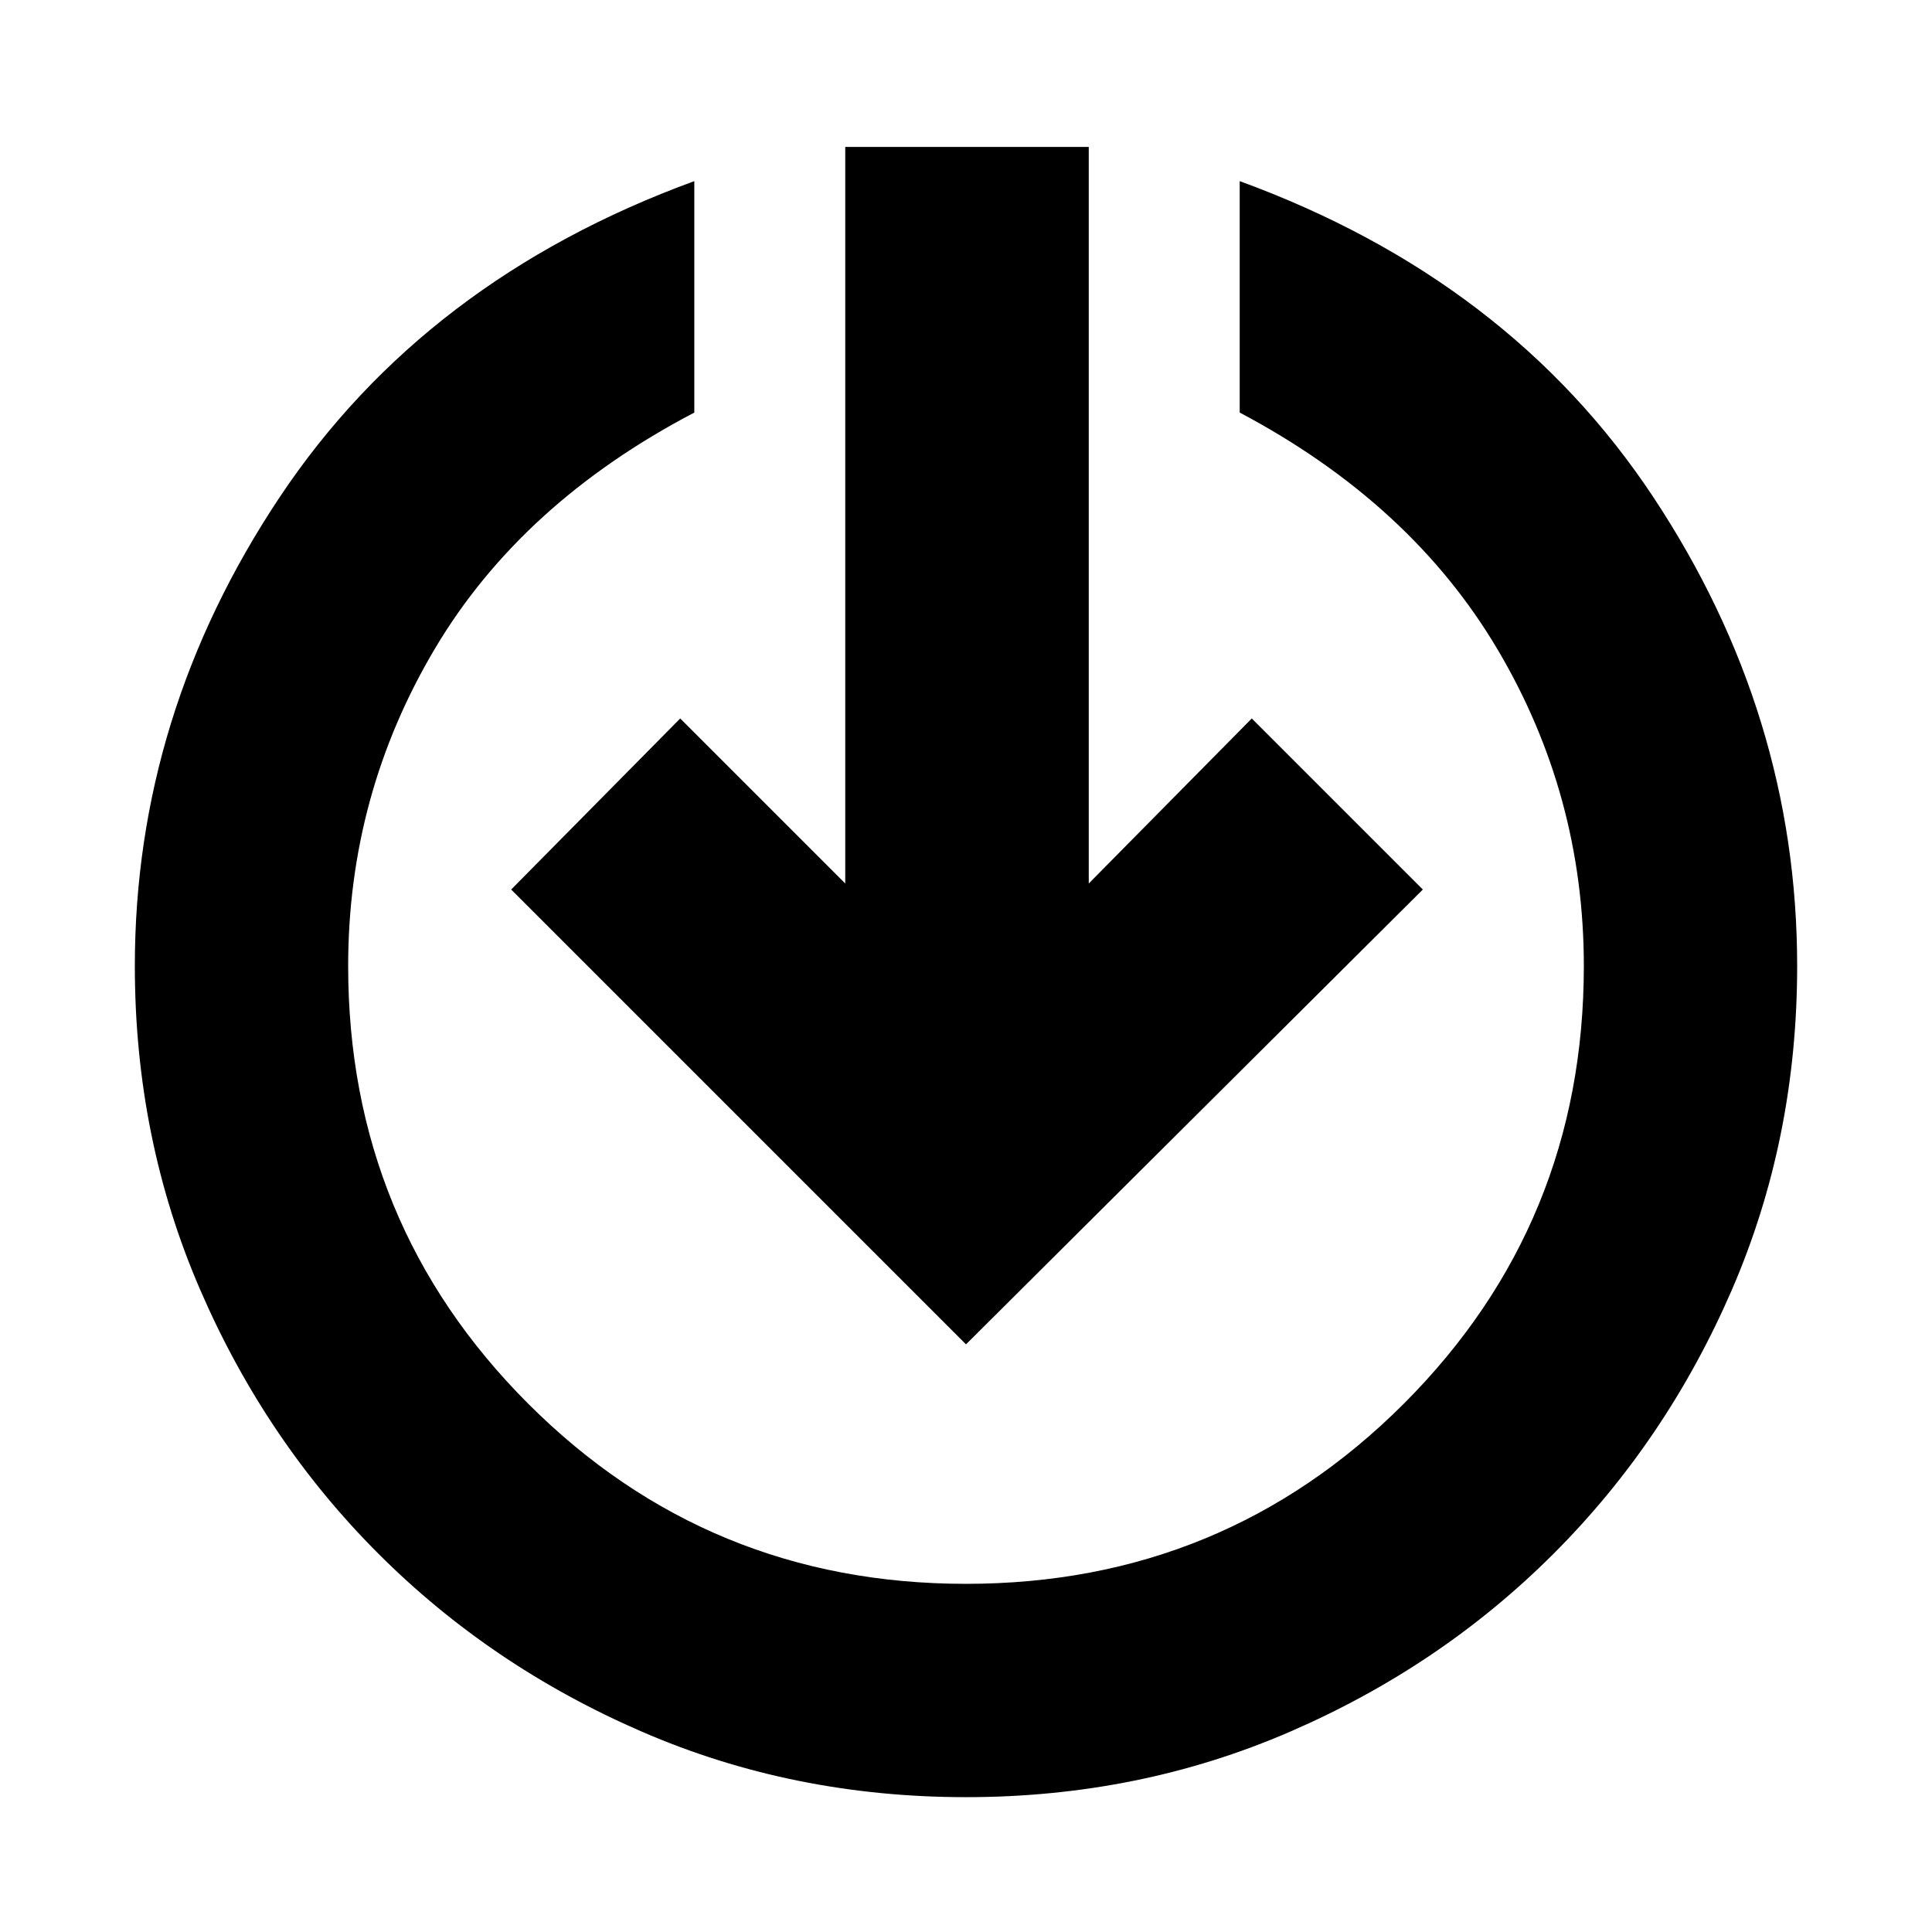 <svg xmlns="http://www.w3.org/2000/svg" height="24" width="24"><path d="M12 16.7 6.35 11.05 8.45 8.925 10.5 10.975V1.825H13.525V10.975L15.55 8.925L17.675 11.05ZM12 22.325Q9.85 22.325 7.975 21.512Q6.1 20.7 4.7 19.3Q3.3 17.9 2.488 16.025Q1.675 14.15 1.675 12Q1.675 8.875 3.475 6.175Q5.275 3.475 8.625 2.25V5.125Q6.475 6.25 5.4 8.062Q4.325 9.875 4.325 12Q4.325 15.2 6.562 17.438Q8.8 19.675 12 19.675Q15.2 19.675 17.438 17.438Q19.675 15.2 19.675 12Q19.675 9.875 18.6 8.062Q17.525 6.25 15.4 5.125V2.25Q18.75 3.475 20.538 6.175Q22.325 8.875 22.325 12Q22.325 14.15 21.513 16.025Q20.7 17.9 19.3 19.3Q17.9 20.7 16.025 21.512Q14.15 22.325 12 22.325Z"/></svg>